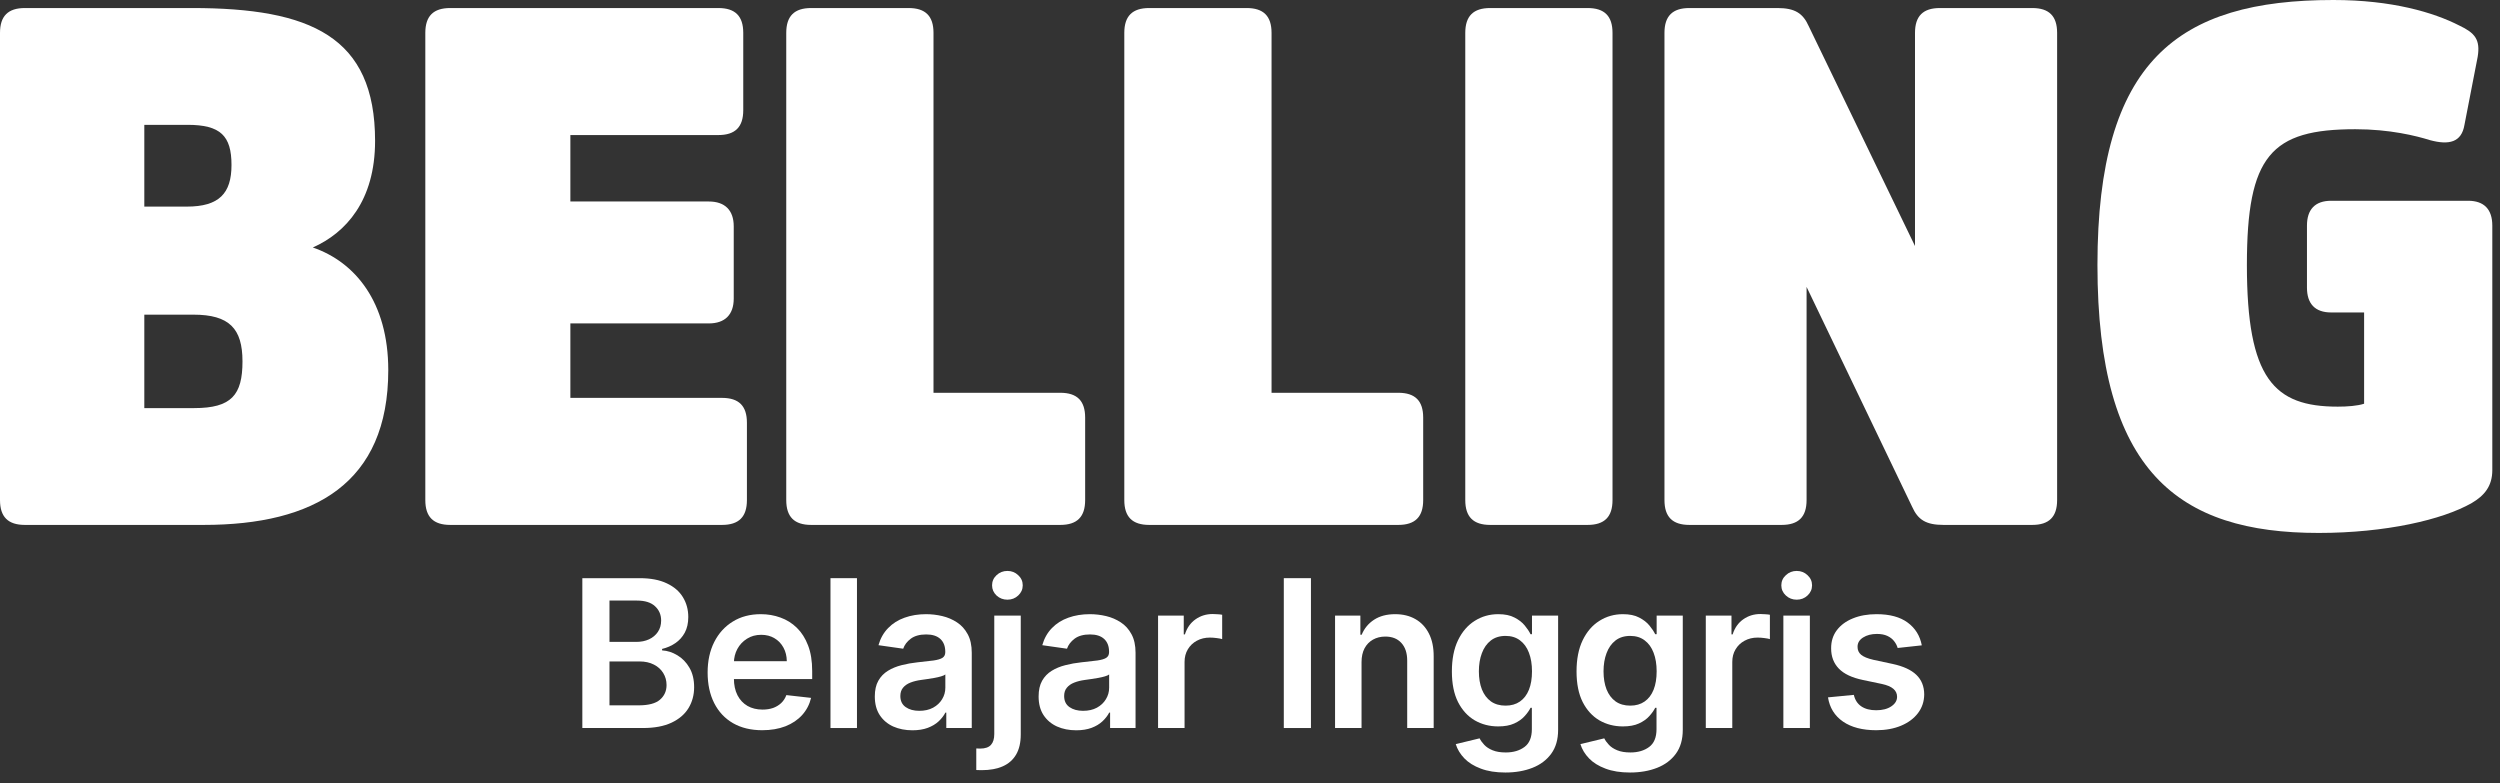 <svg width="182" height="57" viewBox="0 0 182 57" fill="none" xmlns="http://www.w3.org/2000/svg">
<rect x="0" y="0" width="182" height="57" fill="#333333" stroke="none"/>
<path d="M10.506 15.041H13.6C15.946 15.041 16.853 14.084 16.853 12.012C16.853 9.886 16.053 9.088 13.653 9.088H10.506V15.041ZM14.826 38.214H1.813C0.587 38.214 0 37.629 0 36.407V2.392C0 1.169 0.587 0.585 1.813 0.585H13.973C22.613 0.585 27.306 2.657 27.306 10.258C27.306 14.616 25.172 16.954 22.773 18.017C25.866 19.08 28.266 22.003 28.266 26.946C28.266 35.184 22.879 38.214 14.826 38.214ZM10.506 29.71H14.133C16.853 29.71 17.653 28.753 17.653 26.308C17.653 23.917 16.693 22.907 14.079 22.907H10.506V29.71Z" fill="white"/>
<path d="M51.603 23.545H41.523V28.966H52.563C53.789 28.966 54.376 29.55 54.376 30.773V36.407C54.376 37.629 53.789 38.214 52.563 38.214H32.777C31.55 38.214 30.963 37.629 30.963 36.407V2.392C30.963 1.169 31.55 0.585 32.777 0.585H52.296C53.523 0.585 54.109 1.169 54.109 2.392V8.025C54.109 9.248 53.523 9.832 52.296 9.832H41.523V14.669H51.603C52.776 14.669 53.416 15.307 53.416 16.476V21.738C53.416 22.907 52.776 23.545 51.603 23.545Z" fill="white"/>
<path d="M67.959 2.392V28.594H77.186C78.412 28.594 78.999 29.178 78.999 30.401V36.407C78.999 37.629 78.412 38.214 77.186 38.214H59.053C57.826 38.214 57.239 37.629 57.239 36.407V2.392C57.239 1.169 57.826 0.585 59.053 0.585H66.146C67.373 0.585 67.959 1.169 67.959 2.392Z" fill="white"/>
<path d="M92.569 2.392V28.594H101.795C103.022 28.594 103.608 29.178 103.608 30.401V36.407C103.608 37.629 103.022 38.214 101.795 38.214H83.662C82.436 38.214 81.849 37.629 81.849 36.407V2.392C81.849 1.169 82.436 0.585 83.662 0.585H90.755C91.982 0.585 92.569 1.169 92.569 2.392Z" fill="white"/>
<path d="M106.672 36.407V2.392C106.672 1.169 107.259 0.585 108.485 0.585H115.578C116.805 0.585 117.391 1.169 117.391 2.392V36.407C117.391 37.629 116.805 38.214 115.578 38.214H108.485C107.259 38.214 106.672 37.629 106.672 36.407Z" fill="white"/>
<path d="M149.758 2.392V36.407C149.758 37.629 149.172 38.214 147.945 38.214H141.492C140.212 38.214 139.625 37.842 139.199 36.885L131.519 20.887V36.407C131.519 37.629 130.932 38.214 129.706 38.214H122.986C121.759 38.214 121.173 37.629 121.173 36.407V2.392C121.173 1.169 121.759 0.585 122.986 0.585H129.386C130.666 0.585 131.252 0.957 131.679 1.913L139.412 17.911V2.392C139.412 1.169 139.999 0.585 141.225 0.585H147.945C149.172 0.585 149.758 1.169 149.758 2.392Z" fill="white"/>
<path d="M169.707 14.616H179.68C180.853 14.616 181.44 15.254 181.44 16.423V34.228C181.44 35.397 180.853 36.088 179.946 36.619C177.813 37.842 173.653 38.798 168.8 38.798C158.614 38.798 152.694 34.387 152.694 19.293C152.694 4.411 158.56 0 169.867 0C174.133 0 177.173 0.904 179.04 1.86C180.16 2.392 180.586 2.87 180.373 4.146L179.413 9.088C179.2 10.364 178.293 10.576 176.906 10.204C175.893 9.886 173.973 9.407 171.467 9.407C165.333 9.407 163.574 11.321 163.574 19.293C163.574 27.584 165.547 29.604 170.187 29.604C170.88 29.604 171.627 29.55 172.107 29.391V22.747H169.707C168.533 22.747 167.947 22.11 167.947 20.941V16.423C167.947 15.254 168.533 14.616 169.707 14.616Z" fill="white"/>
<path d="M42.394 53V42.091H46.57C47.358 42.091 48.013 42.215 48.535 42.464C49.061 42.709 49.453 43.044 49.713 43.471C49.975 43.897 50.107 44.38 50.107 44.919C50.107 45.363 50.022 45.743 49.851 46.059C49.681 46.372 49.452 46.626 49.164 46.821C48.876 47.016 48.555 47.157 48.2 47.242V47.348C48.587 47.37 48.958 47.489 49.313 47.705C49.672 47.918 49.965 48.22 50.192 48.611C50.419 49.001 50.533 49.474 50.533 50.028C50.533 50.592 50.396 51.1 50.123 51.551C49.849 51.999 49.437 52.352 48.887 52.611C48.337 52.87 47.644 53 46.81 53H42.394ZM44.37 51.349H46.495C47.213 51.349 47.729 51.212 48.045 50.939C48.365 50.662 48.525 50.306 48.525 49.873C48.525 49.55 48.445 49.259 48.285 49C48.125 48.737 47.898 48.531 47.603 48.382C47.309 48.229 46.957 48.153 46.549 48.153H44.37V51.349ZM44.37 46.73H46.325C46.666 46.73 46.973 46.668 47.246 46.544C47.52 46.416 47.735 46.237 47.891 46.006C48.051 45.772 48.131 45.495 48.131 45.175C48.131 44.752 47.981 44.404 47.683 44.131C47.388 43.858 46.95 43.721 46.367 43.721H44.37V46.73Z" fill="white"/>
<path d="M55.489 53.16C54.669 53.16 53.96 52.989 53.364 52.648C52.771 52.304 52.314 51.818 51.995 51.189C51.675 50.557 51.515 49.813 51.515 48.957C51.515 48.115 51.675 47.377 51.995 46.741C52.318 46.102 52.769 45.605 53.348 45.25C53.927 44.891 54.607 44.712 55.388 44.712C55.892 44.712 56.368 44.793 56.815 44.957C57.266 45.117 57.664 45.365 58.009 45.702C58.357 46.04 58.63 46.469 58.829 46.992C59.028 47.51 59.127 48.128 59.127 48.845V49.436H52.421V48.137H57.279C57.275 47.767 57.195 47.439 57.039 47.151C56.883 46.86 56.664 46.631 56.384 46.464C56.107 46.297 55.784 46.214 55.414 46.214C55.02 46.214 54.674 46.31 54.376 46.501C54.078 46.69 53.845 46.938 53.678 47.247C53.515 47.553 53.431 47.888 53.428 48.254V49.389C53.428 49.864 53.515 50.273 53.689 50.614C53.863 50.951 54.106 51.21 54.418 51.391C54.731 51.569 55.097 51.658 55.516 51.658C55.796 51.658 56.05 51.619 56.278 51.541C56.505 51.459 56.702 51.34 56.869 51.184C57.036 51.027 57.162 50.834 57.247 50.603L59.047 50.805C58.934 51.281 58.717 51.697 58.398 52.052C58.081 52.403 57.677 52.677 57.183 52.872C56.689 53.064 56.125 53.16 55.489 53.16Z" fill="white"/>
<path d="M62.387 42.091V53H60.459V42.091H62.387Z" fill="white"/>
<path d="M66.424 53.165C65.906 53.165 65.439 53.073 65.023 52.888C64.611 52.7 64.284 52.423 64.043 52.057C63.805 51.691 63.686 51.24 63.686 50.704C63.686 50.242 63.771 49.861 63.942 49.559C64.112 49.257 64.345 49.016 64.64 48.834C64.934 48.653 65.266 48.517 65.636 48.424C66.009 48.328 66.394 48.259 66.792 48.217C67.271 48.167 67.66 48.123 67.958 48.084C68.257 48.041 68.473 47.977 68.608 47.892C68.746 47.803 68.816 47.666 68.816 47.481V47.45C68.816 47.048 68.697 46.738 68.459 46.517C68.221 46.297 67.878 46.187 67.431 46.187C66.959 46.187 66.584 46.29 66.307 46.496C66.033 46.702 65.849 46.945 65.753 47.226L63.953 46.97C64.094 46.473 64.329 46.057 64.656 45.724C64.982 45.386 65.382 45.134 65.854 44.967C66.326 44.797 66.848 44.712 67.42 44.712C67.814 44.712 68.207 44.758 68.597 44.85C68.988 44.943 69.345 45.095 69.668 45.308C69.991 45.518 70.25 45.804 70.446 46.166C70.645 46.528 70.744 46.981 70.744 47.524V53H68.89V51.876H68.826C68.709 52.103 68.544 52.316 68.331 52.515C68.121 52.711 67.857 52.869 67.537 52.989C67.221 53.106 66.85 53.165 66.424 53.165ZM66.925 51.748C67.312 51.748 67.647 51.672 67.931 51.519C68.216 51.363 68.434 51.157 68.587 50.901C68.743 50.646 68.821 50.367 68.821 50.065V49.101C68.761 49.151 68.658 49.197 68.512 49.239C68.37 49.282 68.21 49.319 68.033 49.351C67.855 49.383 67.679 49.412 67.505 49.436C67.331 49.461 67.18 49.483 67.053 49.5C66.765 49.539 66.507 49.603 66.28 49.692C66.053 49.781 65.874 49.905 65.742 50.065C65.611 50.221 65.545 50.424 65.545 50.672C65.545 51.027 65.675 51.295 65.934 51.477C66.193 51.658 66.523 51.748 66.925 51.748Z" fill="white"/>
<path d="M72.383 44.818H74.311V53.469C74.311 54.058 74.199 54.545 73.976 54.928C73.752 55.312 73.429 55.598 73.006 55.786C72.584 55.974 72.07 56.068 71.467 56.068C71.396 56.068 71.33 56.066 71.27 56.063C71.209 56.063 71.144 56.061 71.073 56.057V54.486C71.126 54.49 71.174 54.492 71.216 54.492C71.259 54.495 71.303 54.497 71.35 54.497C71.719 54.497 71.983 54.406 72.143 54.225C72.303 54.048 72.383 53.787 72.383 53.442V44.818ZM73.342 43.657C73.033 43.657 72.768 43.556 72.548 43.353C72.332 43.147 72.223 42.901 72.223 42.613C72.223 42.322 72.332 42.075 72.548 41.873C72.768 41.666 73.033 41.564 73.342 41.564C73.647 41.564 73.908 41.666 74.125 41.873C74.345 42.075 74.455 42.322 74.455 42.613C74.455 42.901 74.345 43.147 74.125 43.353C73.908 43.556 73.647 43.657 73.342 43.657Z" fill="white"/>
<path d="M78.349 53.165C77.83 53.165 77.363 53.073 76.948 52.888C76.536 52.7 76.209 52.423 75.968 52.057C75.73 51.691 75.611 51.24 75.611 50.704C75.611 50.242 75.696 49.861 75.866 49.559C76.037 49.257 76.269 49.016 76.564 48.834C76.859 48.653 77.191 48.517 77.56 48.424C77.933 48.328 78.318 48.259 78.716 48.217C79.195 48.167 79.584 48.123 79.883 48.084C80.181 48.041 80.397 47.977 80.532 47.892C80.671 47.803 80.74 47.666 80.74 47.481V47.45C80.74 47.048 80.621 46.738 80.383 46.517C80.145 46.297 79.803 46.187 79.355 46.187C78.883 46.187 78.508 46.29 78.231 46.496C77.958 46.702 77.773 46.945 77.677 47.226L75.877 46.97C76.019 46.473 76.253 46.057 76.58 45.724C76.907 45.386 77.306 45.134 77.778 44.967C78.251 44.797 78.773 44.712 79.345 44.712C79.739 44.712 80.131 44.758 80.522 44.85C80.912 44.943 81.269 45.095 81.593 45.308C81.916 45.518 82.175 45.804 82.37 46.166C82.569 46.528 82.668 46.981 82.668 47.524V53H80.815V51.876H80.751C80.634 52.103 80.469 52.316 80.255 52.515C80.046 52.711 79.781 52.869 79.462 52.989C79.146 53.106 78.775 53.165 78.349 53.165ZM78.849 51.748C79.236 51.748 79.572 51.672 79.856 51.519C80.14 51.363 80.358 51.157 80.511 50.901C80.667 50.646 80.746 50.367 80.746 50.065V49.101C80.685 49.151 80.582 49.197 80.437 49.239C80.294 49.282 80.135 49.319 79.957 49.351C79.78 49.383 79.604 49.412 79.43 49.436C79.256 49.461 79.105 49.483 78.977 49.5C78.689 49.539 78.432 49.603 78.205 49.692C77.977 49.781 77.798 49.905 77.667 50.065C77.535 50.221 77.47 50.424 77.47 50.672C77.47 51.027 77.599 51.295 77.858 51.477C78.118 51.658 78.448 51.748 78.849 51.748Z" fill="white"/>
<path d="M84.307 53V44.818H86.177V46.182H86.262C86.411 45.709 86.667 45.346 87.029 45.09C87.395 44.831 87.812 44.701 88.281 44.701C88.388 44.701 88.507 44.706 88.638 44.717C88.773 44.724 88.885 44.736 88.974 44.754V46.528C88.892 46.5 88.762 46.475 88.585 46.453C88.411 46.429 88.242 46.416 88.079 46.416C87.727 46.416 87.411 46.492 87.13 46.645C86.853 46.794 86.635 47.002 86.475 47.269C86.316 47.535 86.236 47.842 86.236 48.19V53H84.307Z" fill="white"/>
<path d="M95.437 42.091V53H93.461V42.091H95.437Z" fill="white"/>
<path d="M99.12 48.206V53H97.192V44.818H99.035V46.209H99.13C99.319 45.75 99.619 45.386 100.031 45.117C100.446 44.847 100.959 44.712 101.57 44.712C102.135 44.712 102.627 44.832 103.046 45.074C103.468 45.315 103.795 45.665 104.026 46.123C104.26 46.581 104.375 47.137 104.372 47.791V53H102.444V48.089C102.444 47.542 102.302 47.114 102.018 46.805C101.737 46.496 101.348 46.342 100.851 46.342C100.514 46.342 100.214 46.416 99.951 46.565C99.692 46.711 99.487 46.922 99.338 47.199C99.193 47.476 99.12 47.812 99.12 48.206Z" fill="white"/>
<path d="M109.59 56.239C108.898 56.239 108.303 56.145 107.806 55.956C107.309 55.772 106.909 55.523 106.607 55.211C106.306 54.898 106.096 54.552 105.979 54.172L107.715 53.751C107.794 53.911 107.907 54.069 108.056 54.225C108.205 54.385 108.406 54.516 108.658 54.619C108.914 54.726 109.235 54.779 109.622 54.779C110.169 54.779 110.622 54.646 110.981 54.38C111.339 54.117 111.519 53.684 111.519 53.08V51.53H111.423C111.323 51.729 111.178 51.933 110.986 52.142C110.798 52.352 110.547 52.528 110.235 52.67C109.926 52.812 109.537 52.883 109.068 52.883C108.44 52.883 107.87 52.735 107.359 52.441C106.851 52.142 106.446 51.699 106.144 51.109C105.846 50.516 105.697 49.774 105.697 48.883C105.697 47.984 105.846 47.226 106.144 46.608C106.446 45.986 106.852 45.516 107.364 45.196C107.875 44.873 108.445 44.712 109.074 44.712C109.553 44.712 109.947 44.793 110.256 44.957C110.569 45.117 110.817 45.31 111.002 45.537C111.187 45.761 111.327 45.972 111.423 46.171H111.529V44.818H113.431V53.133C113.431 53.833 113.264 54.412 112.93 54.87C112.596 55.328 112.14 55.67 111.561 55.898C110.982 56.125 110.325 56.239 109.59 56.239ZM109.606 51.37C110.015 51.37 110.363 51.271 110.65 51.072C110.938 50.873 111.156 50.587 111.306 50.214C111.455 49.841 111.529 49.394 111.529 48.872C111.529 48.357 111.455 47.906 111.306 47.519C111.16 47.132 110.943 46.832 110.656 46.619C110.372 46.402 110.022 46.294 109.606 46.294C109.177 46.294 108.818 46.406 108.53 46.629C108.243 46.853 108.026 47.16 107.881 47.551C107.735 47.938 107.662 48.378 107.662 48.872C107.662 49.373 107.735 49.811 107.881 50.188C108.03 50.56 108.248 50.852 108.536 51.061C108.827 51.267 109.184 51.37 109.606 51.37Z" fill="white"/>
<path d="M118.665 56.239C117.973 56.239 117.378 56.145 116.881 55.956C116.384 55.772 115.984 55.523 115.682 55.211C115.381 54.898 115.171 54.552 115.054 54.172L116.79 53.751C116.869 53.911 116.982 54.069 117.131 54.225C117.28 54.385 117.481 54.516 117.733 54.619C117.989 54.726 118.31 54.779 118.697 54.779C119.244 54.779 119.697 54.646 120.056 54.38C120.414 54.117 120.594 53.684 120.594 53.08V51.53H120.498C120.398 51.729 120.253 51.933 120.061 52.142C119.873 52.352 119.622 52.528 119.31 52.67C119.001 52.812 118.612 52.883 118.143 52.883C117.515 52.883 116.945 52.735 116.434 52.441C115.926 52.142 115.521 51.699 115.219 51.109C114.921 50.516 114.772 49.774 114.772 48.883C114.772 47.984 114.921 47.226 115.219 46.608C115.521 45.986 115.927 45.516 116.439 45.196C116.95 44.873 117.52 44.712 118.149 44.712C118.628 44.712 119.022 44.793 119.331 44.957C119.644 45.117 119.892 45.31 120.077 45.537C120.262 45.761 120.402 45.972 120.498 46.171H120.604V44.818H122.506V53.133C122.506 53.833 122.339 54.412 122.005 54.87C121.671 55.328 121.215 55.67 120.636 55.898C120.057 56.125 119.4 56.239 118.665 56.239ZM118.681 51.37C119.09 51.37 119.438 51.271 119.725 51.072C120.013 50.873 120.231 50.587 120.381 50.214C120.53 49.841 120.604 49.394 120.604 48.872C120.604 48.357 120.53 47.906 120.381 47.519C120.235 47.132 120.018 46.832 119.731 46.619C119.447 46.402 119.097 46.294 118.681 46.294C118.252 46.294 117.893 46.406 117.605 46.629C117.318 46.853 117.101 47.16 116.956 47.551C116.81 47.938 116.737 48.378 116.737 48.872C116.737 49.373 116.81 49.811 116.956 50.188C117.105 50.56 117.323 50.852 117.611 51.061C117.902 51.267 118.259 51.37 118.681 51.37Z" fill="white"/>
<path d="M124.182 53V44.818H126.052V46.182H126.137C126.286 45.709 126.542 45.346 126.904 45.09C127.27 44.831 127.687 44.701 128.156 44.701C128.262 44.701 128.381 44.706 128.513 44.717C128.648 44.724 128.76 44.736 128.848 44.754V46.528C128.767 46.5 128.637 46.475 128.46 46.453C128.286 46.429 128.117 46.416 127.953 46.416C127.602 46.416 127.286 46.492 127.005 46.645C126.728 46.794 126.51 47.002 126.35 47.269C126.19 47.535 126.11 47.842 126.11 48.19V53H124.182Z" fill="white"/>
<path d="M129.829 53V44.818H131.758V53H129.829ZM130.799 43.657C130.493 43.657 130.231 43.556 130.011 43.353C129.79 43.147 129.68 42.901 129.68 42.613C129.68 42.322 129.79 42.075 130.011 41.873C130.231 41.666 130.493 41.564 130.799 41.564C131.108 41.564 131.371 41.666 131.587 41.873C131.807 42.075 131.918 42.322 131.918 42.613C131.918 42.901 131.807 43.147 131.587 43.353C131.371 43.556 131.108 43.657 130.799 43.657Z" fill="white"/>
<path d="M139.907 46.981L138.149 47.173C138.1 46.995 138.013 46.828 137.888 46.672C137.768 46.516 137.604 46.39 137.398 46.294C137.192 46.198 136.94 46.15 136.642 46.15C136.241 46.15 135.903 46.237 135.63 46.411C135.36 46.585 135.227 46.81 135.23 47.087C135.227 47.325 135.314 47.519 135.491 47.668C135.672 47.817 135.971 47.94 136.386 48.035L137.782 48.334C138.556 48.501 139.131 48.765 139.508 49.127C139.888 49.49 140.079 49.964 140.083 50.55C140.079 51.065 139.928 51.519 139.63 51.913C139.335 52.304 138.925 52.609 138.4 52.83C137.874 53.05 137.27 53.16 136.589 53.16C135.587 53.16 134.781 52.95 134.17 52.531C133.56 52.109 133.196 51.521 133.078 50.768L134.959 50.587C135.044 50.956 135.225 51.235 135.502 51.423C135.779 51.611 136.139 51.706 136.583 51.706C137.041 51.706 137.409 51.611 137.686 51.423C137.966 51.235 138.107 51.002 138.107 50.725C138.107 50.491 138.016 50.298 137.835 50.145C137.658 49.992 137.381 49.875 137.004 49.793L135.609 49.5C134.824 49.337 134.243 49.062 133.867 48.675C133.49 48.284 133.304 47.791 133.307 47.194C133.304 46.69 133.441 46.253 133.718 45.883C133.998 45.511 134.387 45.223 134.884 45.021C135.385 44.815 135.962 44.712 136.615 44.712C137.574 44.712 138.329 44.916 138.879 45.324C139.433 45.733 139.776 46.285 139.907 46.981Z" fill="white"/>
</svg>
